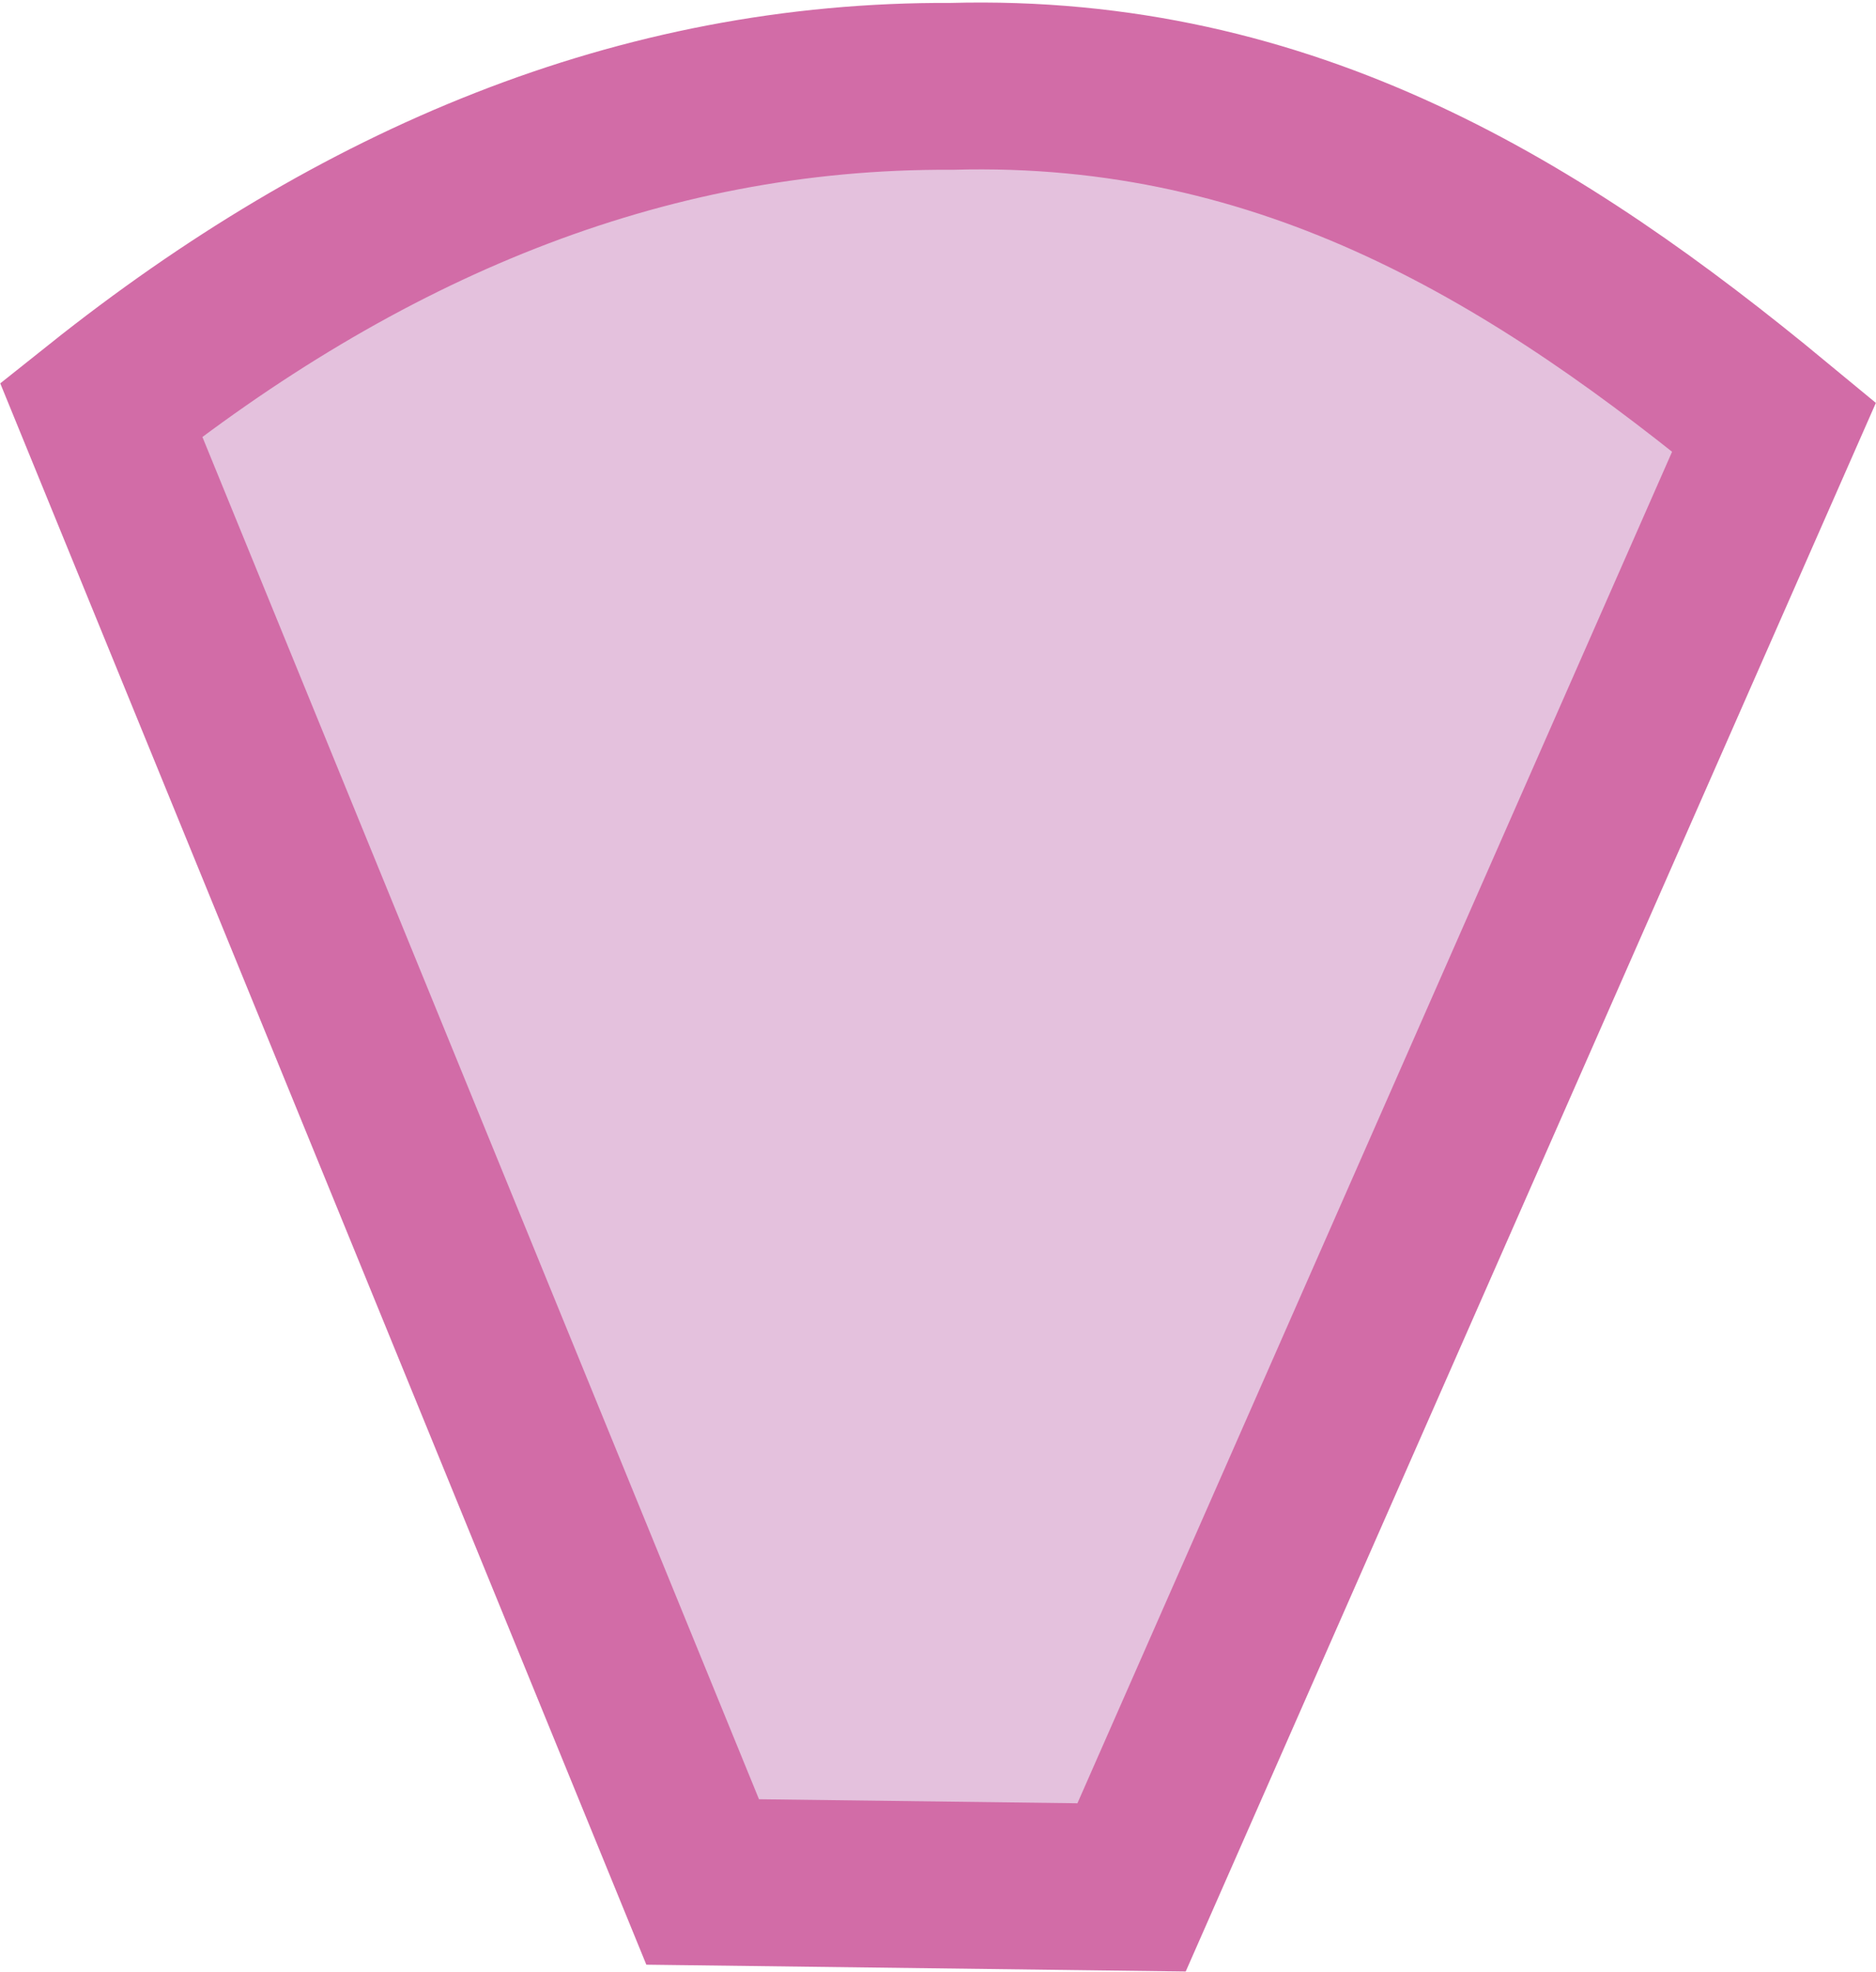 <svg width="371" height="390" viewBox="0 0 371 390" fill="none" xmlns="http://www.w3.org/2000/svg">
<path d="M20 81.02C70.85 40.51 126.46 16.73 188.18 17.08C254.81 15.22 304.45 46.09 350.85 84.45L223.78 373.26L138.96 372.19L20 81.02Z" fill="#E4C1DD" stroke="#D26CA7" stroke-width="33" stroke-miterlimit="10"/>
</svg>
